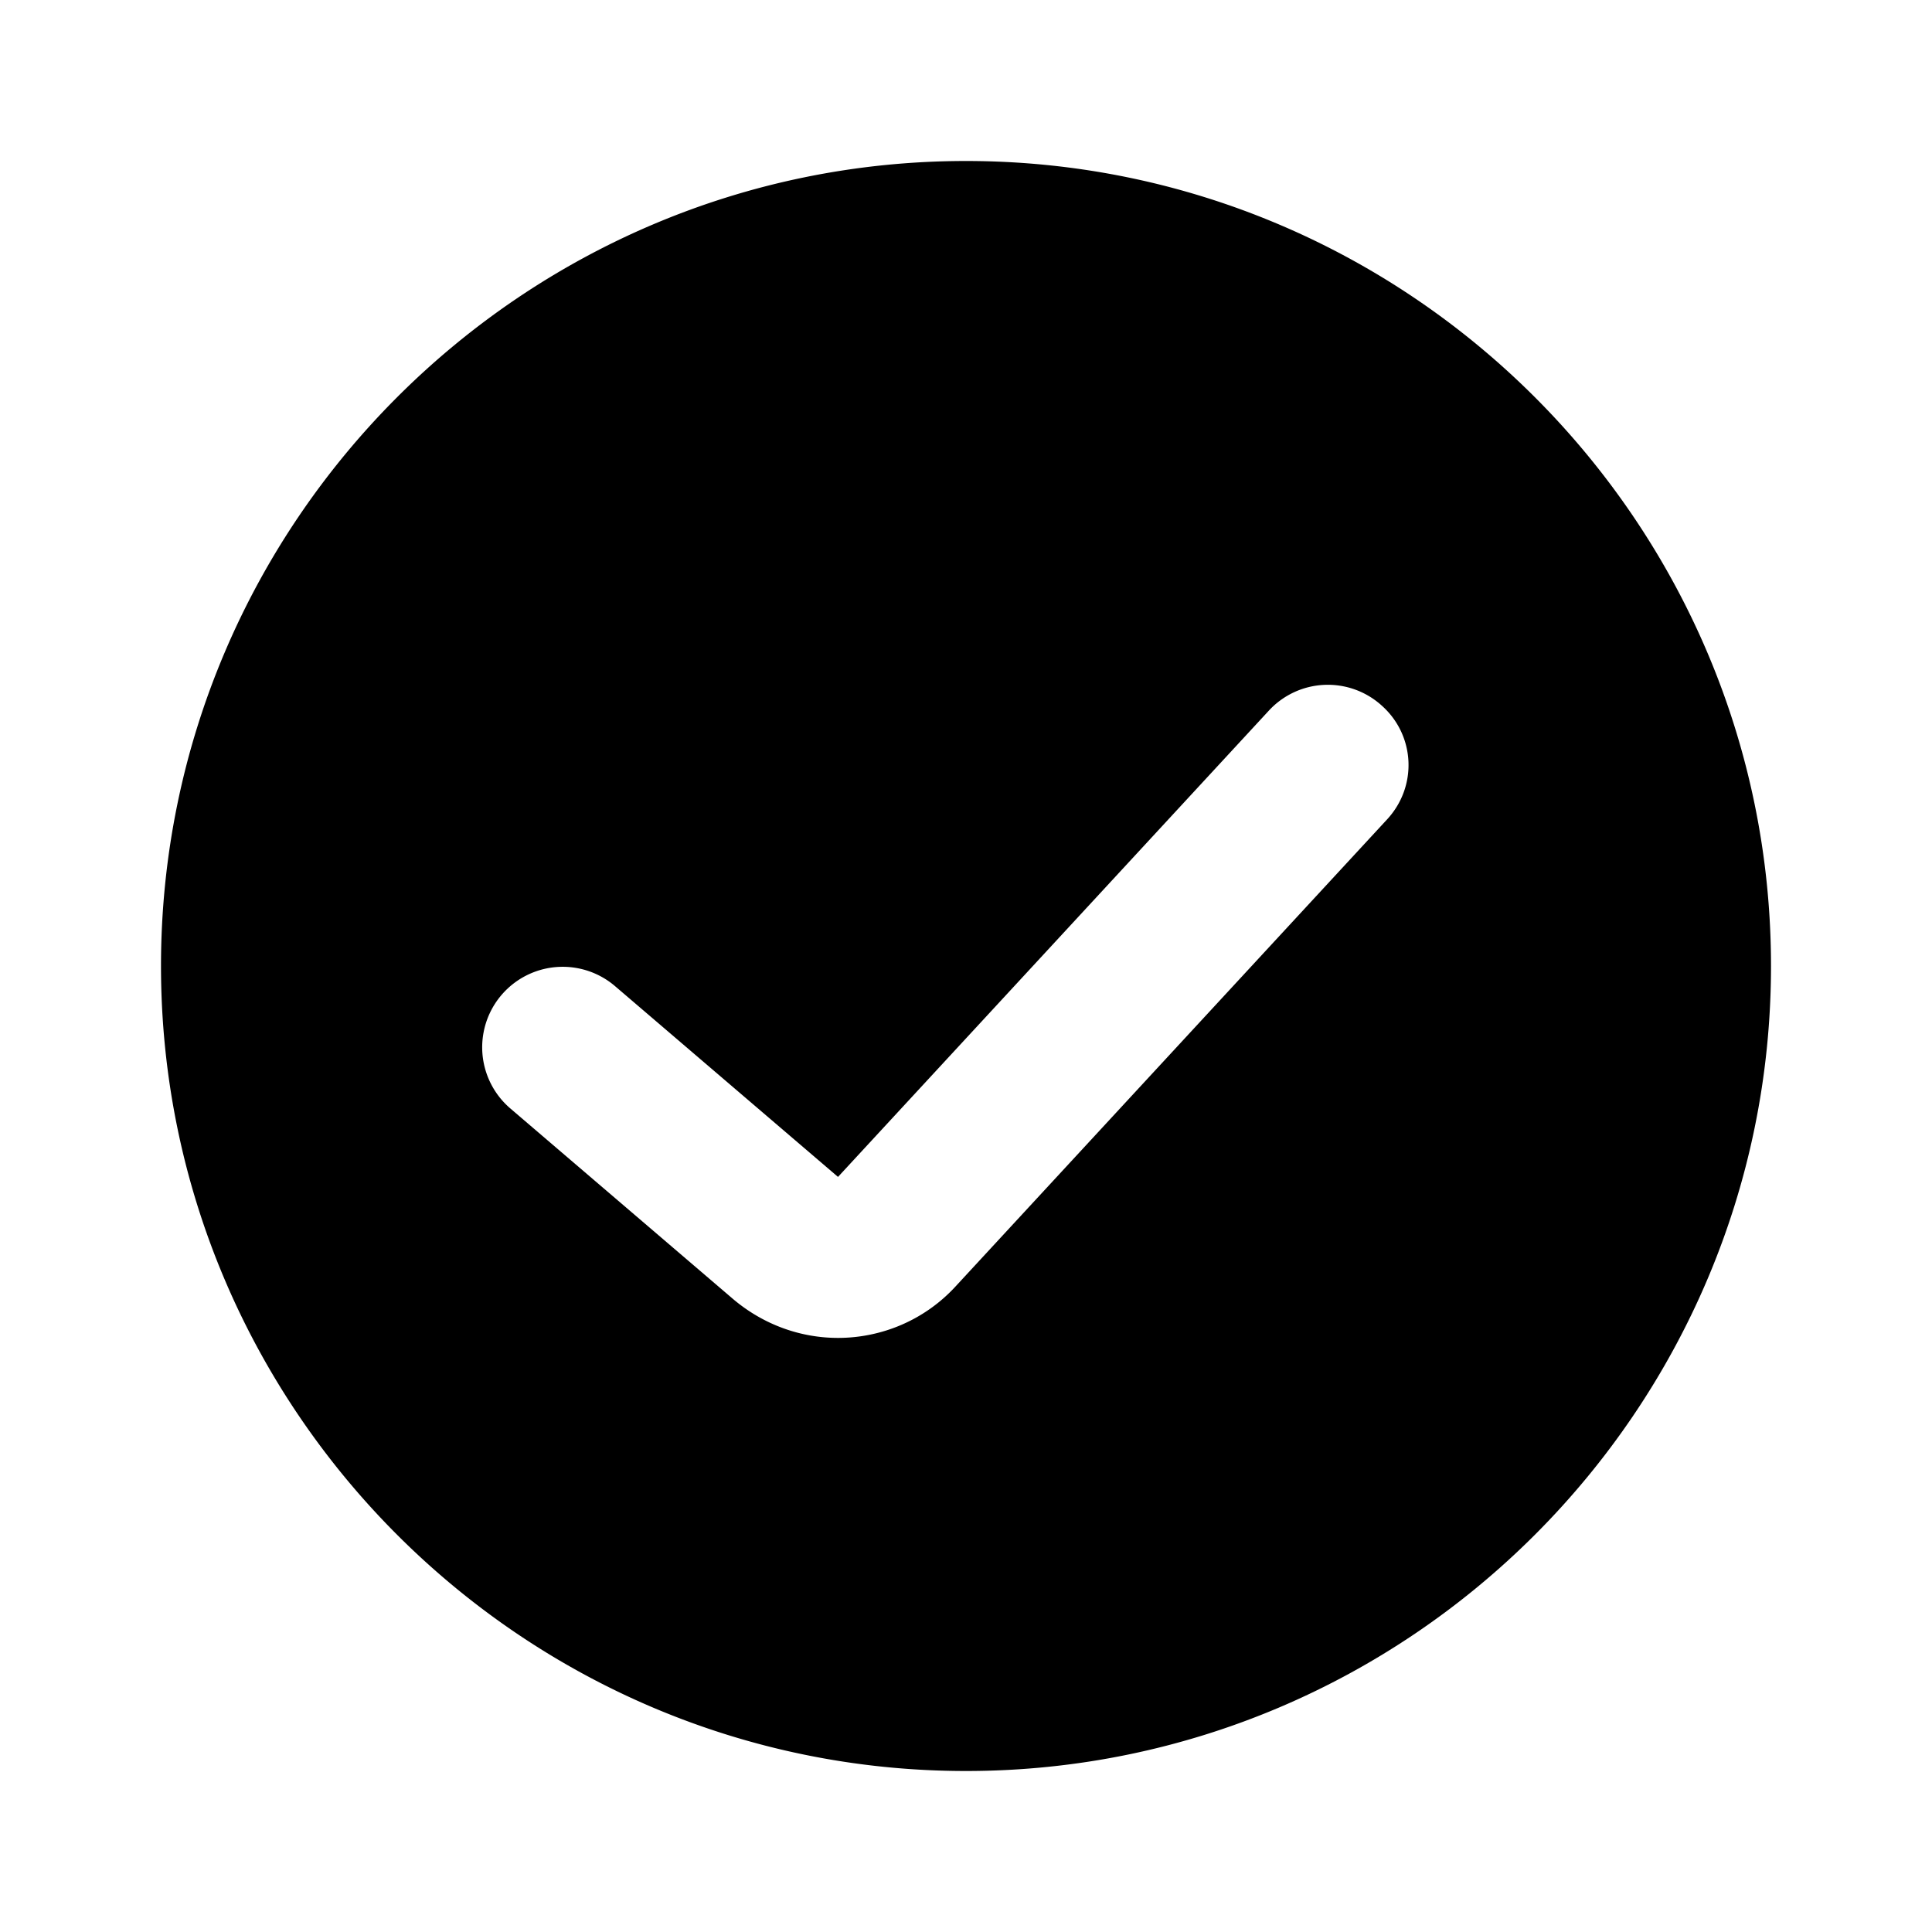 <svg xmlns="http://www.w3.org/2000/svg" width="24" height="24" viewBox="0 0 24 24" fill="currentColor"><path d="M12 2C6.49 2 2 6.49 2 12s4.49 10 10 10 10-4.49 10-10S17.51 2 12 2Zm5.23 8.18-5.35 5.79c-.39.43-.93.65-1.47.65-.46 0-.92-.16-1.3-.48l-2.77-2.37a.999.999 0 1 1 1.3-1.52l2.77 2.37 5.35-5.79a.997.997 0 0 1 1.41-.06c.41.37.44 1 .06 1.41Z"/></svg>